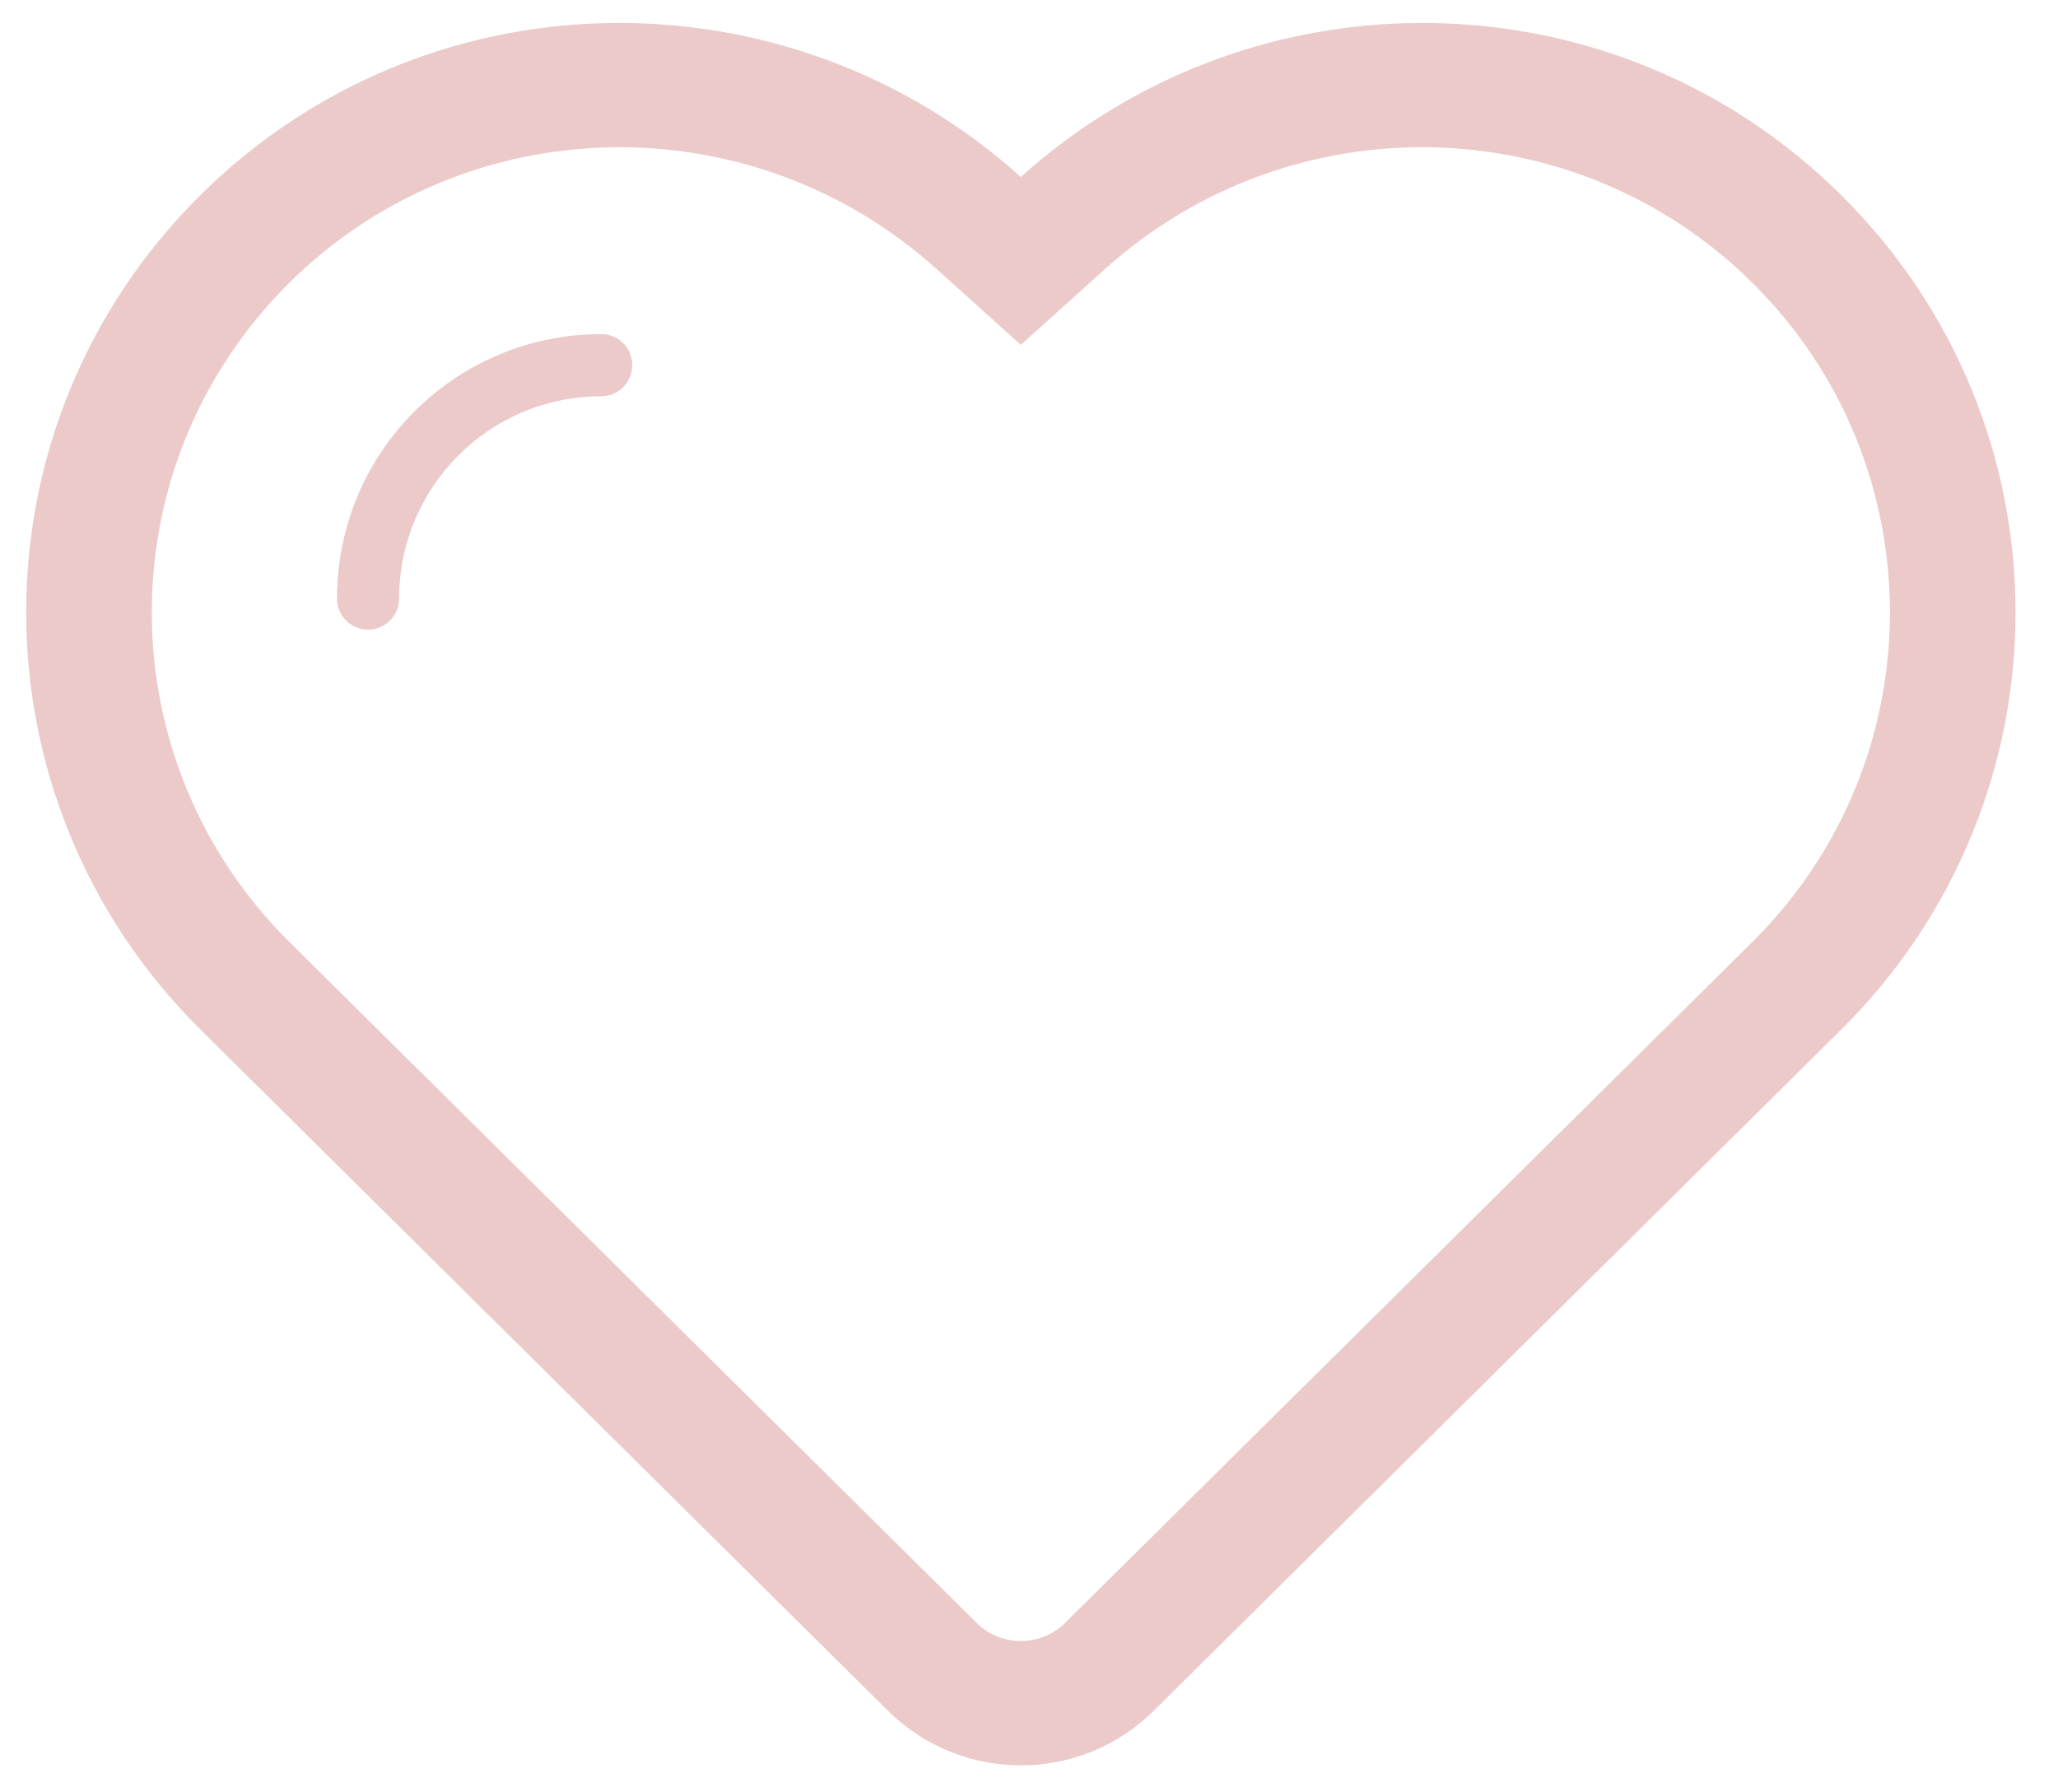 <svg width="31" height="27" viewBox="0 0 31 27" fill="none" xmlns="http://www.w3.org/2000/svg">
<path fill-rule="evenodd" clip-rule="evenodd" d="M27.731 2.936C24.332 -0.435 18.898 -0.506 15.377 2.666C11.856 -0.506 6.423 -0.435 3.022 2.936C-0.482 6.408 -0.482 12.038 3.022 15.512C4.023 16.505 13.374 25.77 13.374 25.77C14.482 26.868 16.273 26.868 17.38 25.77C17.38 25.77 27.619 15.624 27.732 15.512C31.237 12.038 31.237 6.408 27.731 2.936ZM26.397 14.189L16.045 24.446C15.677 24.812 15.076 24.812 14.71 24.446L4.358 14.189C1.596 11.451 1.596 6.997 4.358 4.26C7.022 1.621 11.304 1.528 14.107 4.052L15.377 5.195L16.646 4.052C19.45 1.528 23.732 1.62 26.396 4.26C29.159 6.996 29.159 11.45 26.397 14.189Z" fill="#ECCACA"/>
<path fill-rule="evenodd" clip-rule="evenodd" d="M9.056 5.032C9.054 5.032 9.054 5.033 9.052 5.033C6.856 5.035 5.076 6.817 5.076 9.017C5.076 9.275 5.285 9.485 5.544 9.485C5.802 9.485 6.012 9.275 6.012 9.017V9.016C6.012 7.334 7.375 5.97 9.055 5.97H9.056C9.315 5.97 9.524 5.76 9.524 5.501C9.524 5.242 9.315 5.032 9.056 5.032Z" fill="#ECCACA"/>
</svg>
